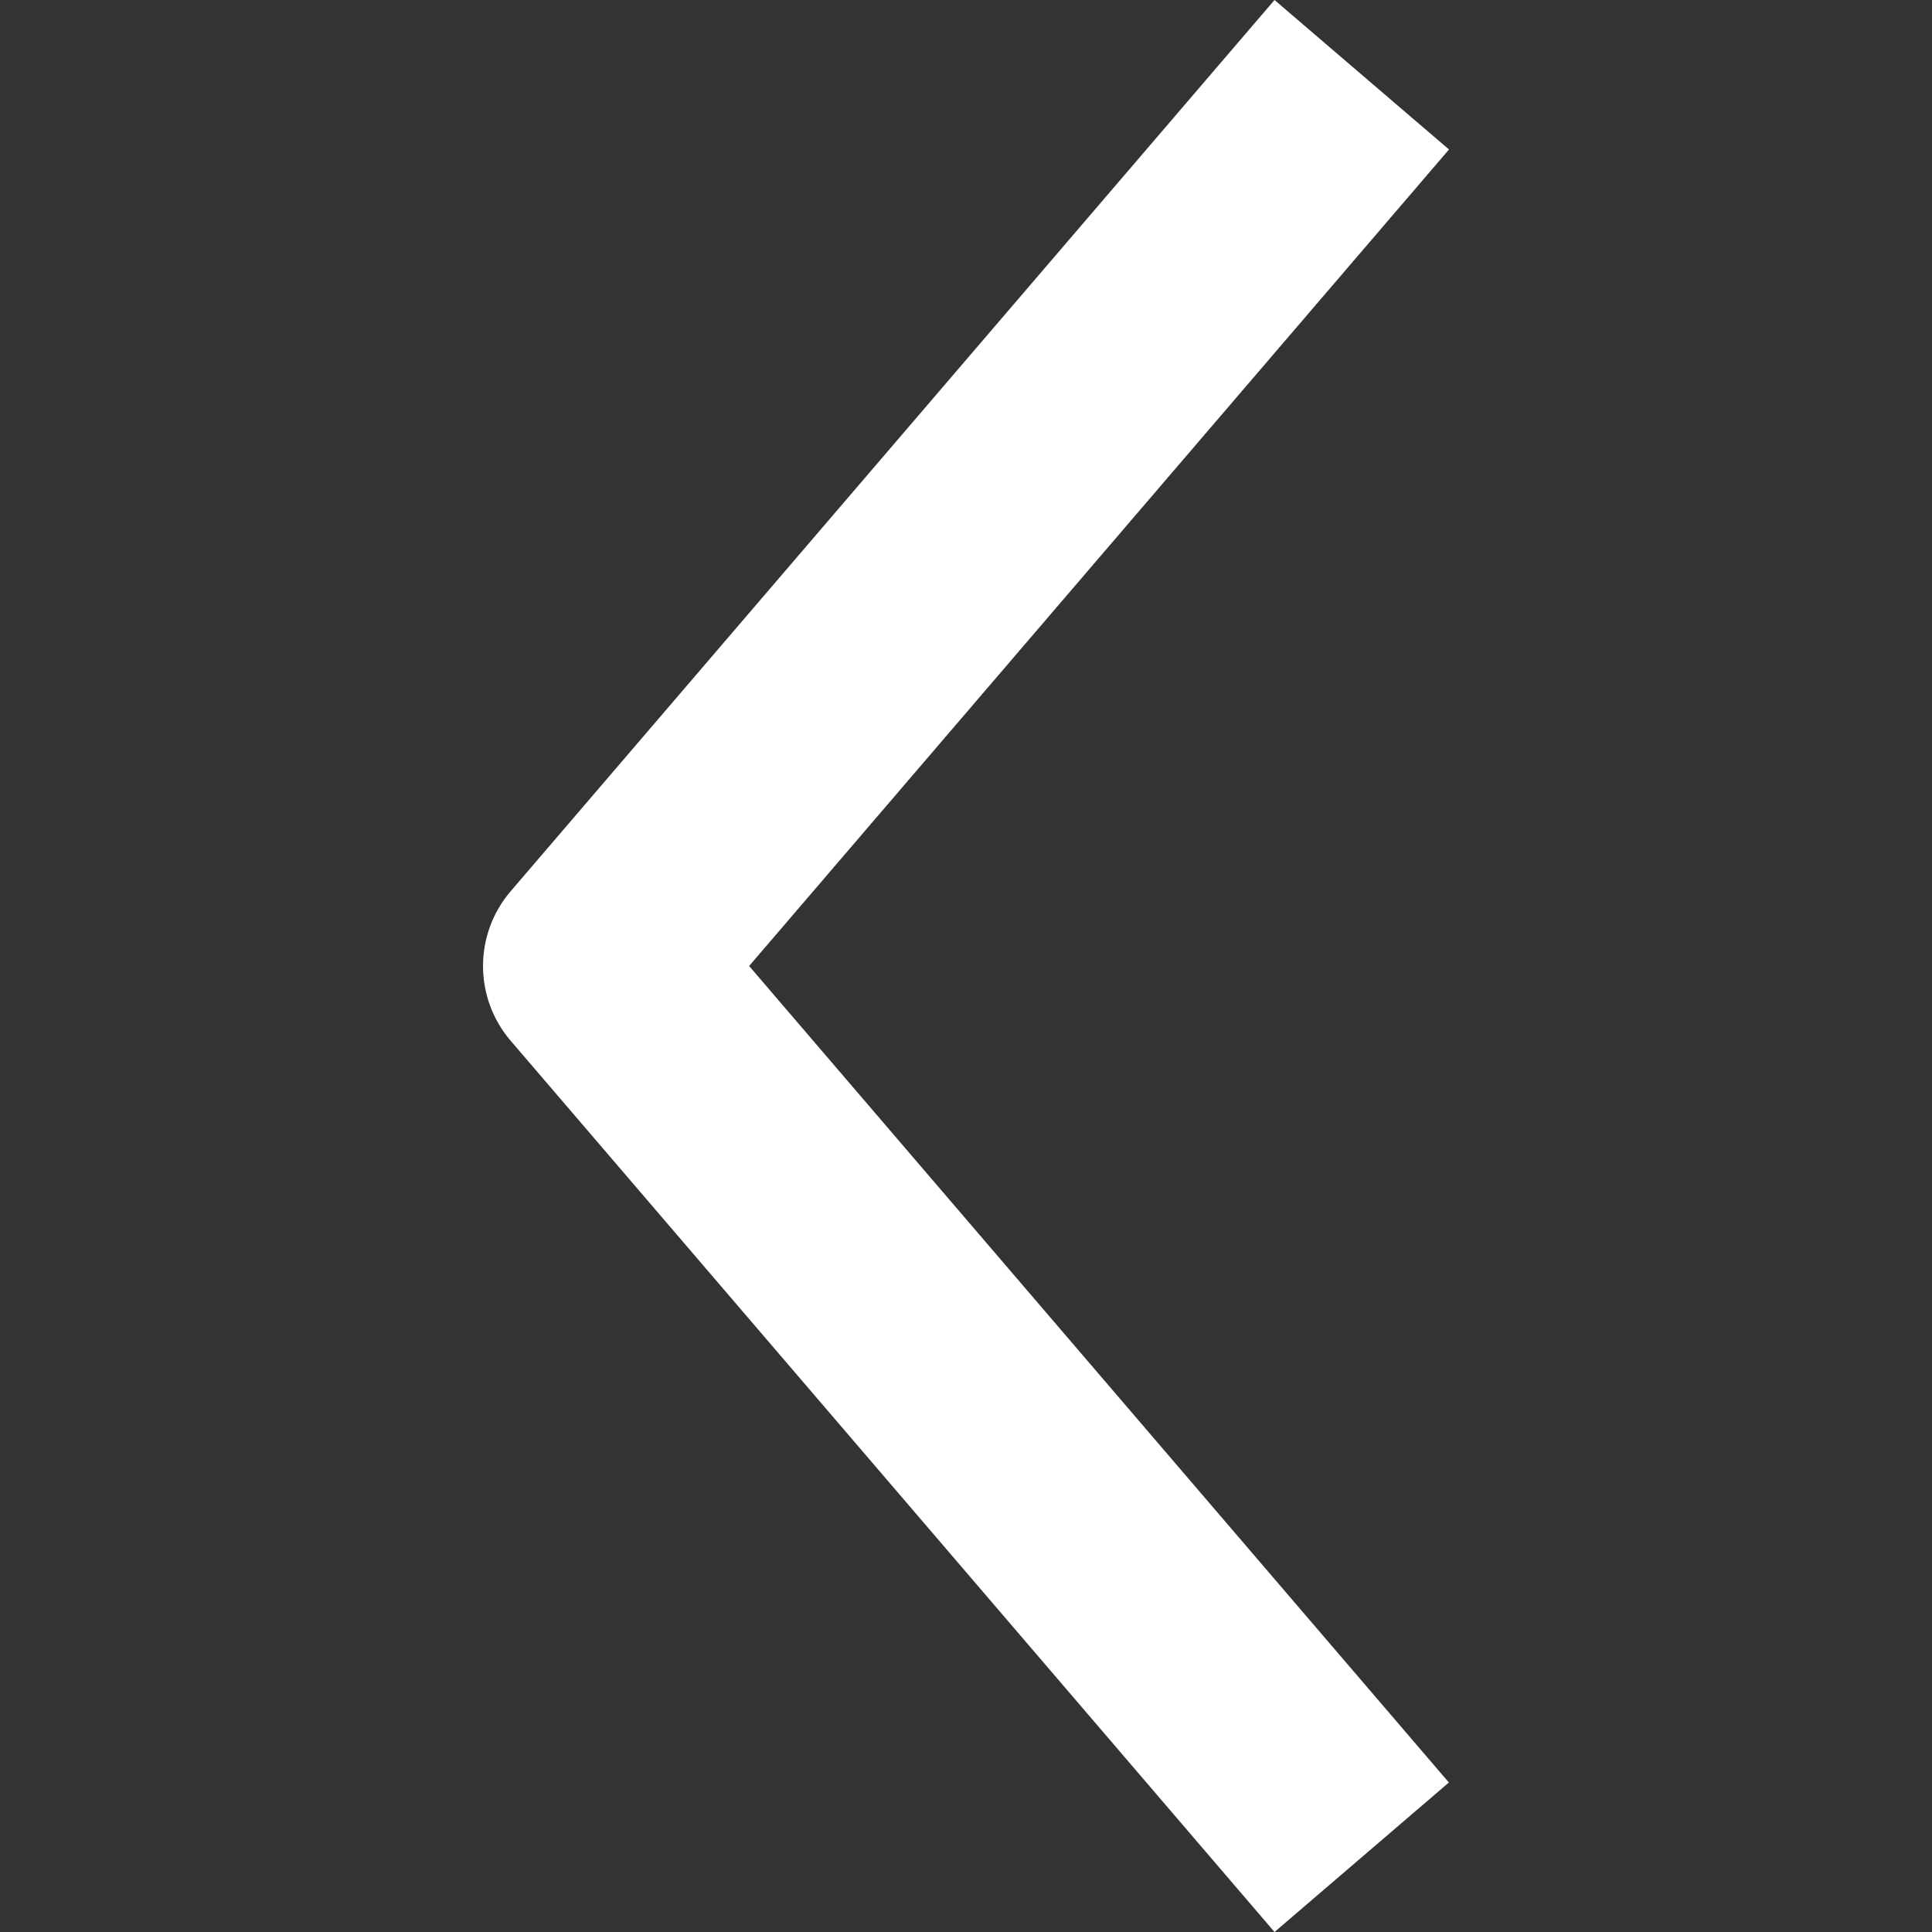 <svg width="16px" height="16px" viewBox="0 0 16 16" version="1.1" xmlns="http://www.w3.org/2000/svg" xmlns:xlink="http://www.w3.org/1999/xlink">
    <rect x="0" y="0" width="16" height="16" fill="#333333" stroke="none"/>
    <g id="s" stroke="none" stroke-width="1" fill="none" fill-rule="evenodd">
        <g id="ctrl-left">
            <rect id="矩形" x="0" y="0" width="16" height="16"></rect>
            <path d="M10.555,16 L4.229,8.619 C3.924,8.263 3.924,7.737 4.229,7.381 L10.555,0 L12,1.238 L6.204,8 L11.999,14.762 L10.555,16 Z" id="road" fill="#fff" fill-rule="nonzero"></path>
        </g>
    </g>
</svg>